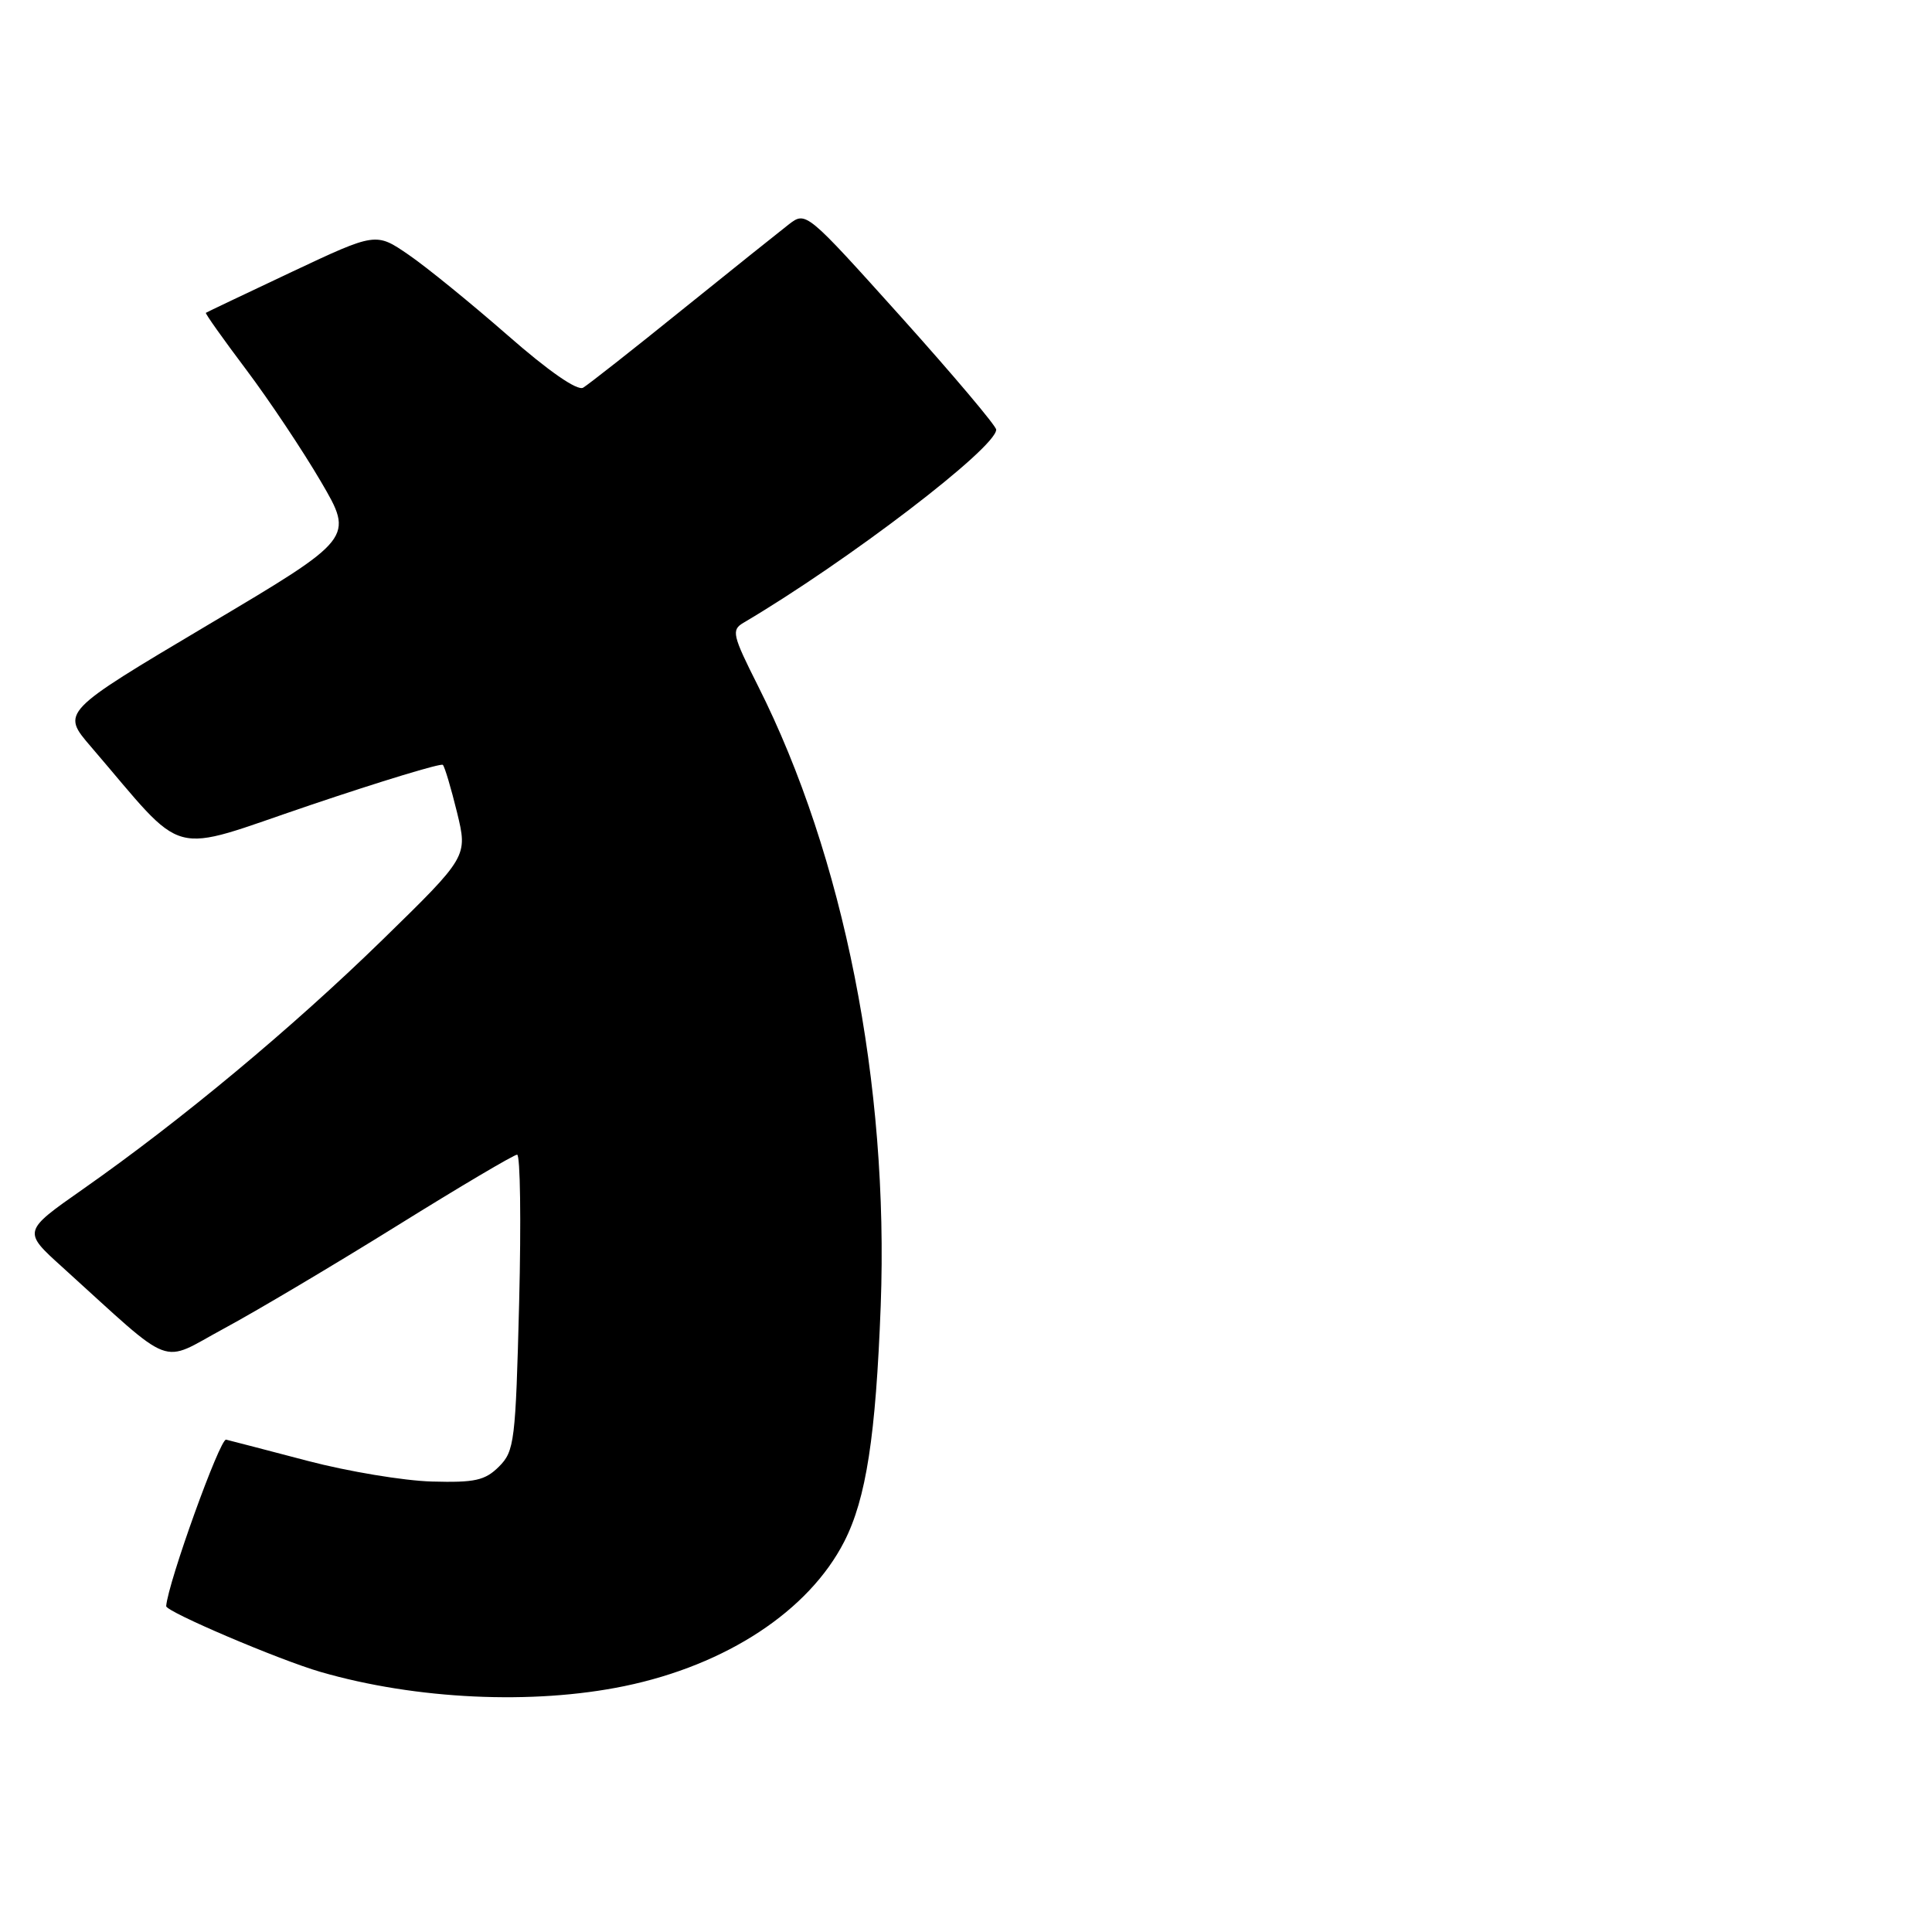 <?xml version="1.0" encoding="UTF-8" standalone="no"?>
<!DOCTYPE svg PUBLIC "-//W3C//DTD SVG 1.1//EN" "http://www.w3.org/Graphics/SVG/1.1/DTD/svg11.dtd" >
<svg xmlns="http://www.w3.org/2000/svg" xmlns:xlink="http://www.w3.org/1999/xlink" version="1.1" viewBox="0 0 256 256">
 <g >
 <path fill="currentColor"
d=" M 82.73 223.42 C 96.25 220.63 107.18 213.44 111.87 204.26 C 114.77 198.58 116.05 190.27 116.70 173.00 C 117.79 143.66 111.82 113.47 100.43 90.87 C 97.05 84.15 96.89 83.48 98.50 82.53 C 112.32 74.37 132.00 59.33 132.00 56.93 C 132.00 56.44 126.33 49.72 119.40 42.00 C 106.80 27.99 106.80 27.98 104.51 29.74 C 103.26 30.71 96.89 35.81 90.36 41.07 C 83.84 46.34 77.94 50.97 77.27 51.37 C 76.50 51.82 72.70 49.19 67.27 44.43 C 62.44 40.21 56.55 35.41 54.16 33.77 C 49.81 30.78 49.81 30.78 38.66 36.03 C 32.52 38.93 27.40 41.36 27.28 41.45 C 27.16 41.53 29.56 44.91 32.60 48.95 C 35.64 52.99 40.10 59.68 42.52 63.81 C 46.91 71.31 46.91 71.31 27.51 82.83 C 8.11 94.36 8.11 94.36 12.04 98.93 C 24.99 114.01 21.88 113.18 41.06 106.70 C 50.50 103.51 58.44 101.10 58.68 101.35 C 58.93 101.60 59.77 104.43 60.56 107.65 C 61.98 113.50 61.98 113.50 50.67 124.54 C 38.66 136.25 24.03 148.43 10.96 157.59 C 3.01 163.16 3.01 163.16 8.26 167.90 C 23.40 181.61 21.02 180.70 29.69 176.03 C 33.94 173.74 44.24 167.62 52.59 162.43 C 60.93 157.24 68.10 153.00 68.52 153.00 C 68.94 153.00 69.06 161.81 68.79 172.58 C 68.32 191.00 68.17 192.28 66.12 194.33 C 64.27 196.17 62.94 196.47 57.22 196.31 C 53.52 196.21 46.13 194.98 40.79 193.58 C 35.46 192.18 30.58 190.91 29.96 190.76 C 29.15 190.57 22.26 209.69 22.02 212.82 C 21.97 213.55 36.98 219.95 42.48 221.54 C 55.11 225.20 70.61 225.92 82.73 223.42 Z "/>
</g>
</svg>